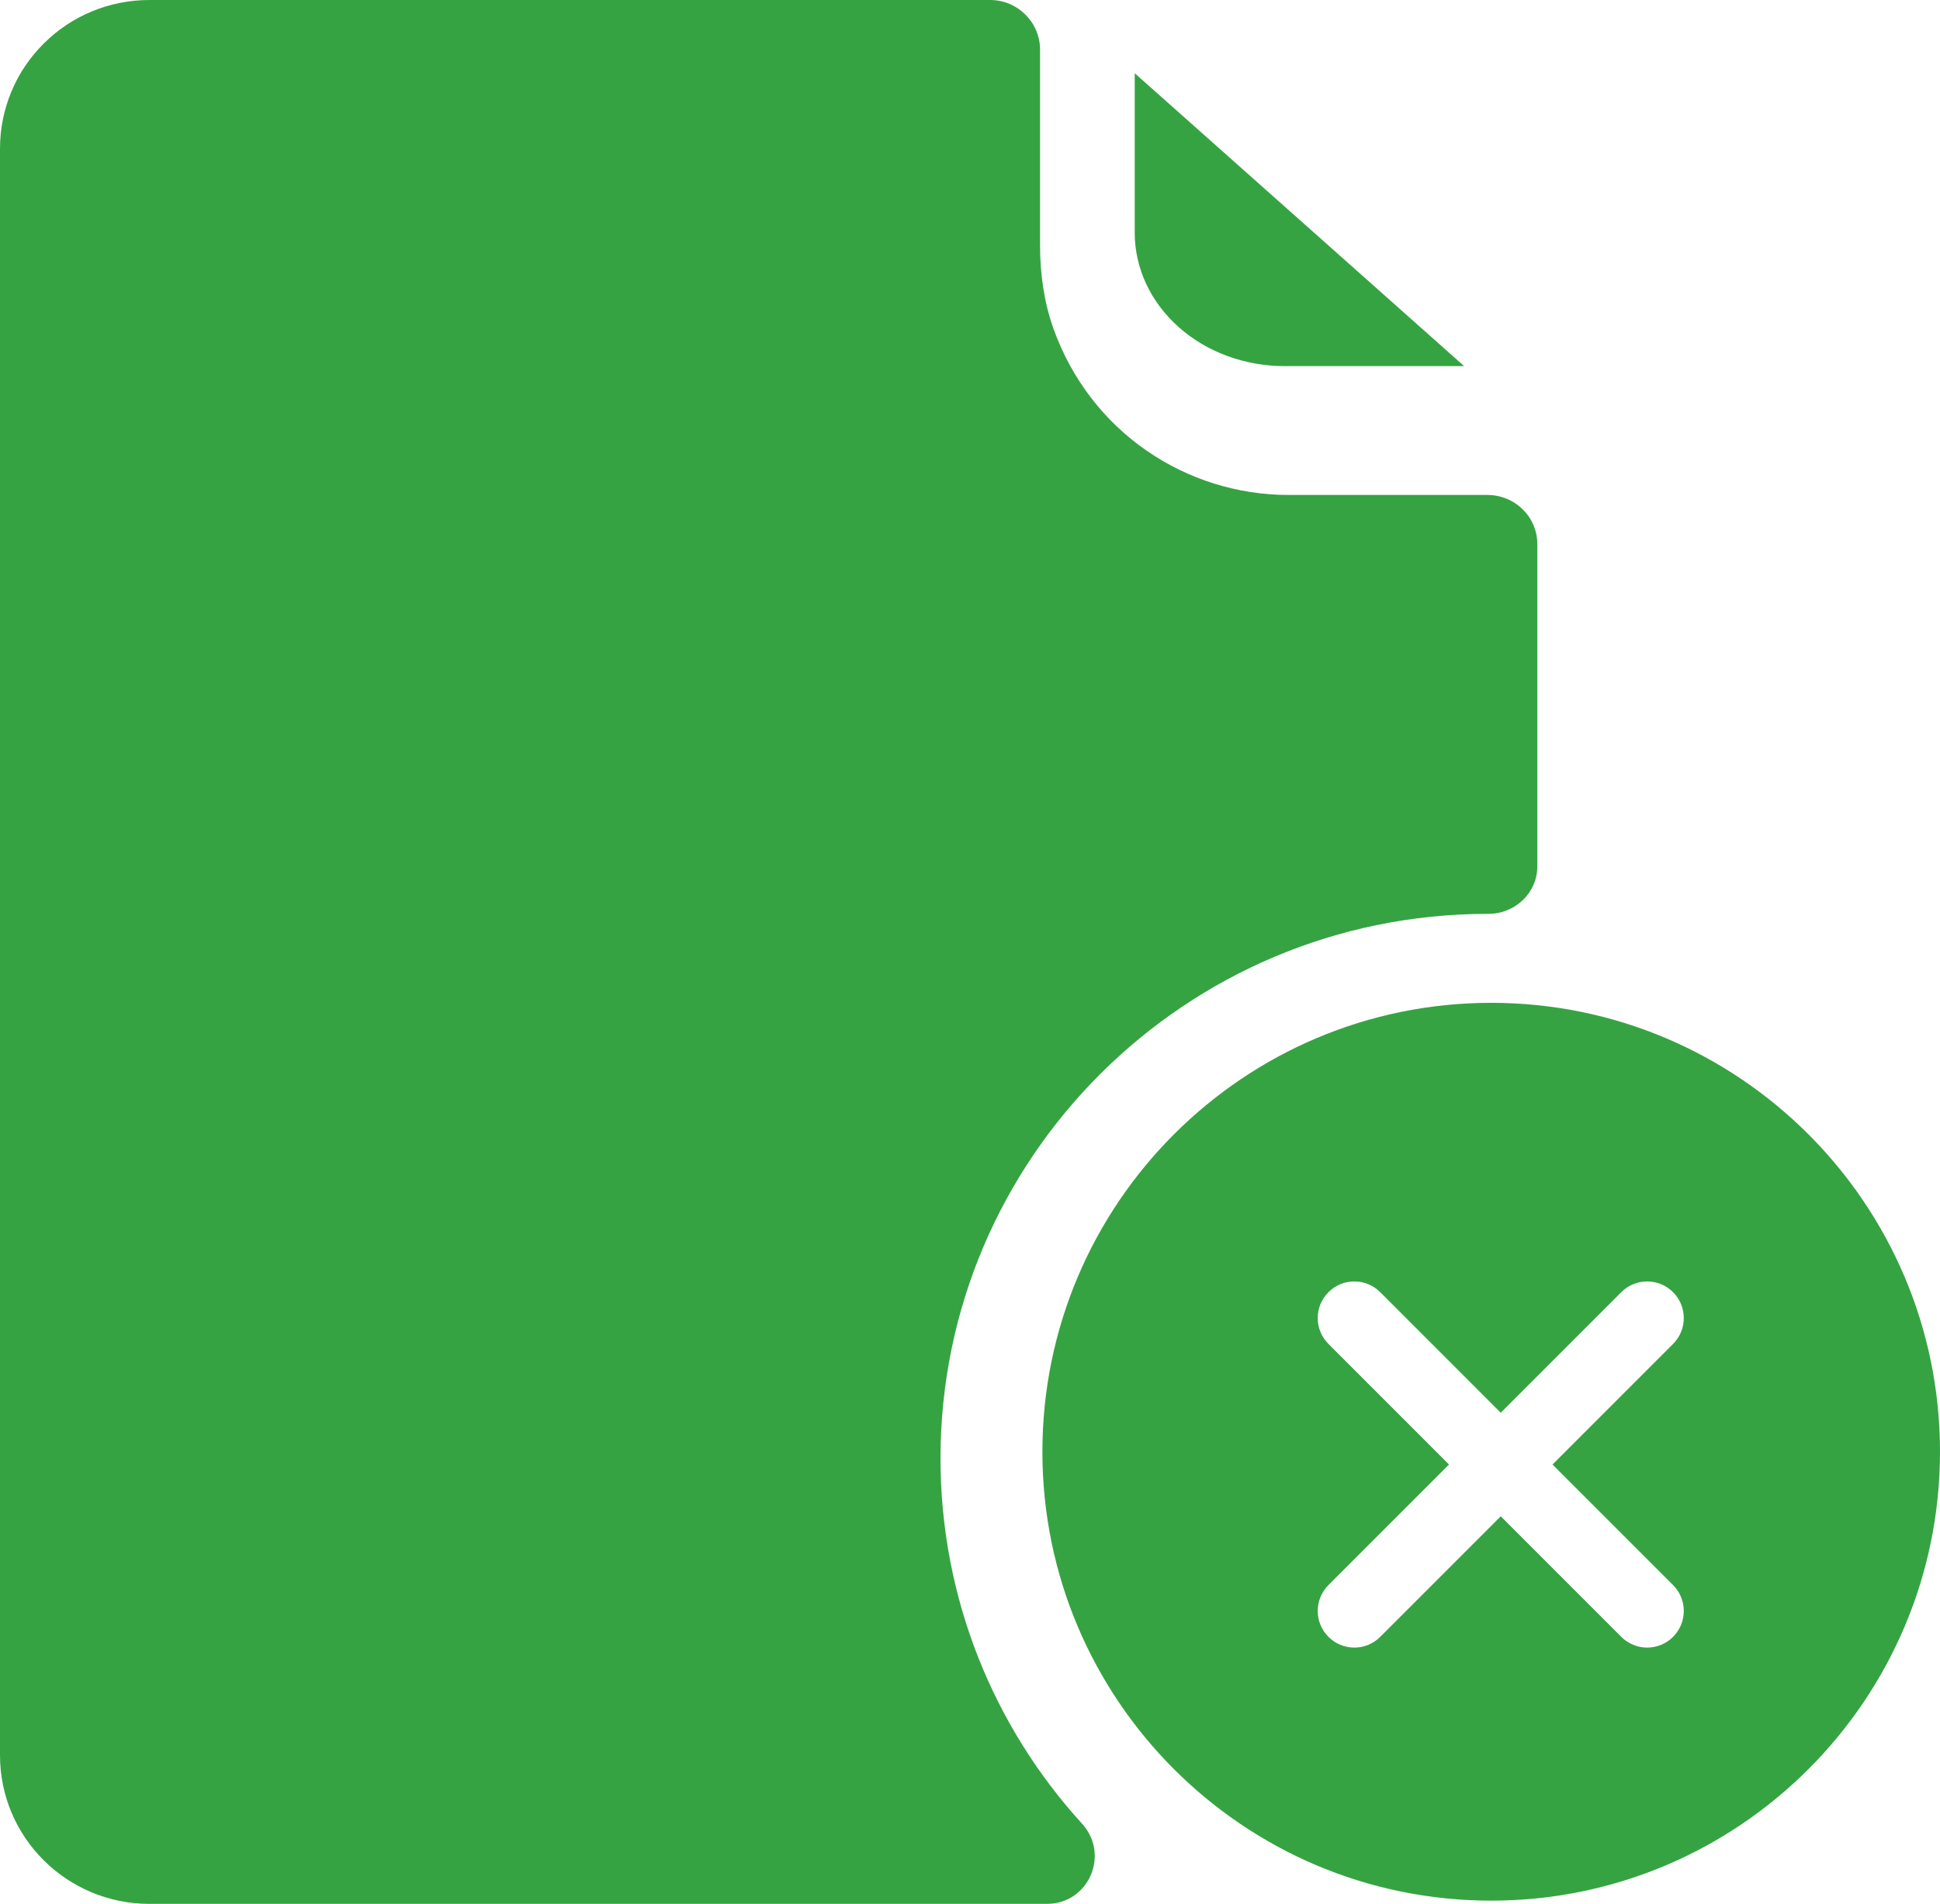 <svg width="53" height="52" viewBox="0 0 53 52" fill="none" xmlns="http://www.w3.org/2000/svg">
<path fill-rule="evenodd" clip-rule="evenodd" d="M31 2V6.357C31 7.324 31.433 8.251 32.2 8.933C32.967 9.617 34.01 10 35.099 10H40L31 2Z" fill="#36A342"/>
<path fill-rule="evenodd" clip-rule="evenodd" d="M42 14.871V23.656C42 24.389 41.393 24.962 40.656 24.96H40.643C32.395 24.96 25.694 31.623 25.694 39.831C25.694 43.667 27.157 47.171 29.56 49.809C30.329 50.653 29.744 52 28.599 52H4.081C1.828 52 0 50.183 0 47.941V4.059C0 2.985 0.426 1.949 1.196 1.189C1.959 0.424 2.998 0 4.081 0H27.051C27.801 0 28.414 0.61 28.414 1.356V6.7C28.414 7.466 28.518 8.233 28.773 8.956C29.784 11.804 32.41 13.519 35.208 13.519H40.639C41 13.519 41.348 13.662 41.6 13.913C41.861 14.166 42 14.512 42 14.871Z" fill="#36A342"/>
<path fill-rule="evenodd" clip-rule="evenodd" d="M40.739 27.39C47.506 27.39 53 32.884 53 39.651C53 46.418 47.506 51.912 40.739 51.912C33.972 51.912 28.478 46.418 28.478 39.651C28.478 32.884 33.972 27.39 40.739 27.39ZM45.707 35.293C46.098 35.683 46.098 36.317 45.707 36.707L42.414 40L45.707 43.293C46.098 43.683 46.098 44.317 45.707 44.707C45.317 45.098 44.683 45.098 44.293 44.707L41 41.414L37.707 44.707C37.317 45.098 36.683 45.098 36.293 44.707C35.902 44.317 35.902 43.683 36.293 43.293L39.586 40L36.293 36.707C35.902 36.317 35.902 35.683 36.293 35.293C36.683 34.902 37.317 34.902 37.707 35.293L41 38.586L44.293 35.293C44.683 34.902 45.317 34.902 45.707 35.293Z" fill="#36A342"/>
</svg>
